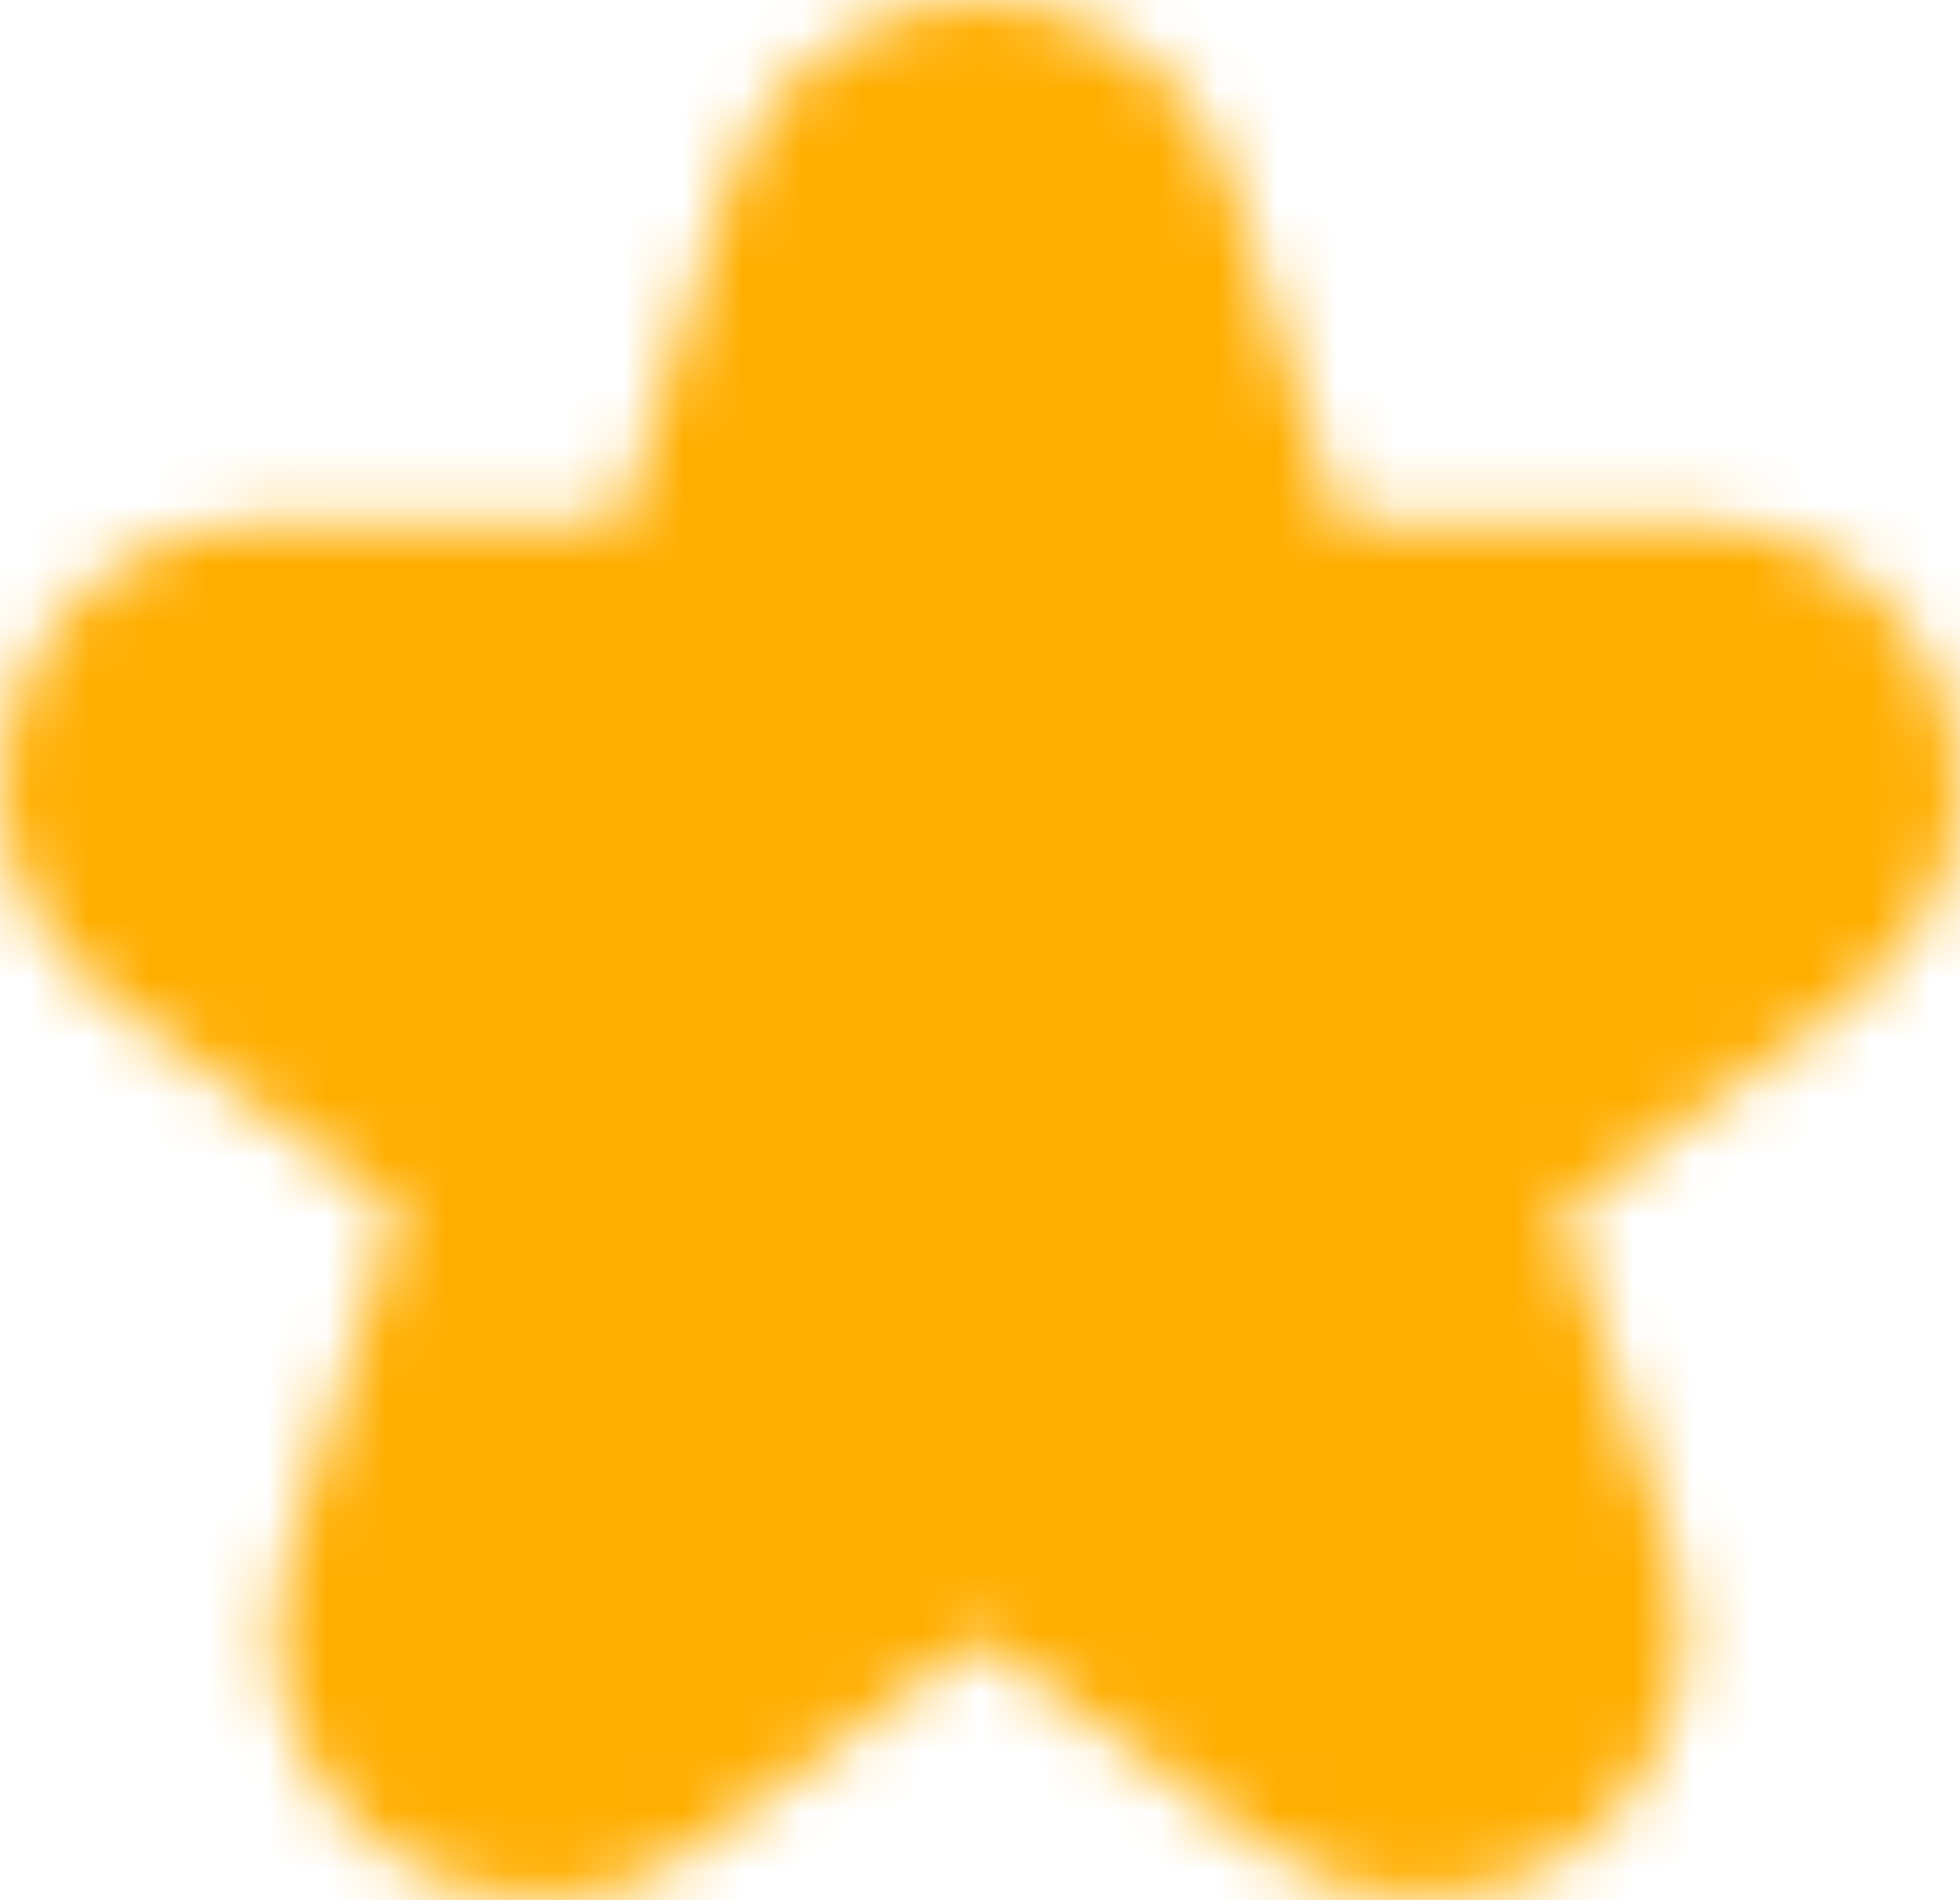 <svg width="33" height="32" viewBox="0 0 33 32" fill="none" xmlns="http://www.w3.org/2000/svg">
<mask id="mask0_16_174" style="mask-type:alpha" maskUnits="userSpaceOnUse" x="0" y="0" width="33" height="32">
<path d="M1.814 16.819L6.711 20.4L4.851 26.167C4.551 27.062 4.547 28.03 4.841 28.927C5.134 29.823 5.709 30.601 6.48 31.144C7.238 31.704 8.157 32.005 9.099 32C10.041 31.995 10.956 31.686 11.708 31.118L16.497 27.589L21.288 31.114C22.044 31.671 22.957 31.974 23.897 31.978C24.836 31.983 25.752 31.689 26.514 31.139C27.276 30.59 27.844 29.812 28.137 28.919C28.429 28.026 28.432 27.062 28.143 26.167L26.283 20.4L31.181 16.819C31.936 16.266 32.498 15.488 32.785 14.596C33.073 13.704 33.072 12.744 32.782 11.854C32.492 10.963 31.928 10.186 31.171 9.635C30.414 9.084 29.503 8.787 28.567 8.785H22.551L20.725 3.088C20.438 2.191 19.874 1.409 19.114 0.854C18.354 0.299 17.438 0 16.497 0C15.557 0 14.64 0.299 13.881 0.854C13.121 1.409 12.557 2.191 12.27 3.088L10.444 8.785H4.433C3.497 8.787 2.586 9.084 1.829 9.635C1.072 10.186 0.508 10.963 0.218 11.854C-0.072 12.744 -0.073 13.704 0.215 14.596C0.502 15.488 1.064 16.266 1.819 16.819H1.814Z" fill="black"/>
</mask>
<g mask="url(#mask0_16_174)">
<rect x="-60" y="-28" width="102" height="77" fill="#FFAE00"/>
</g>
</svg>
